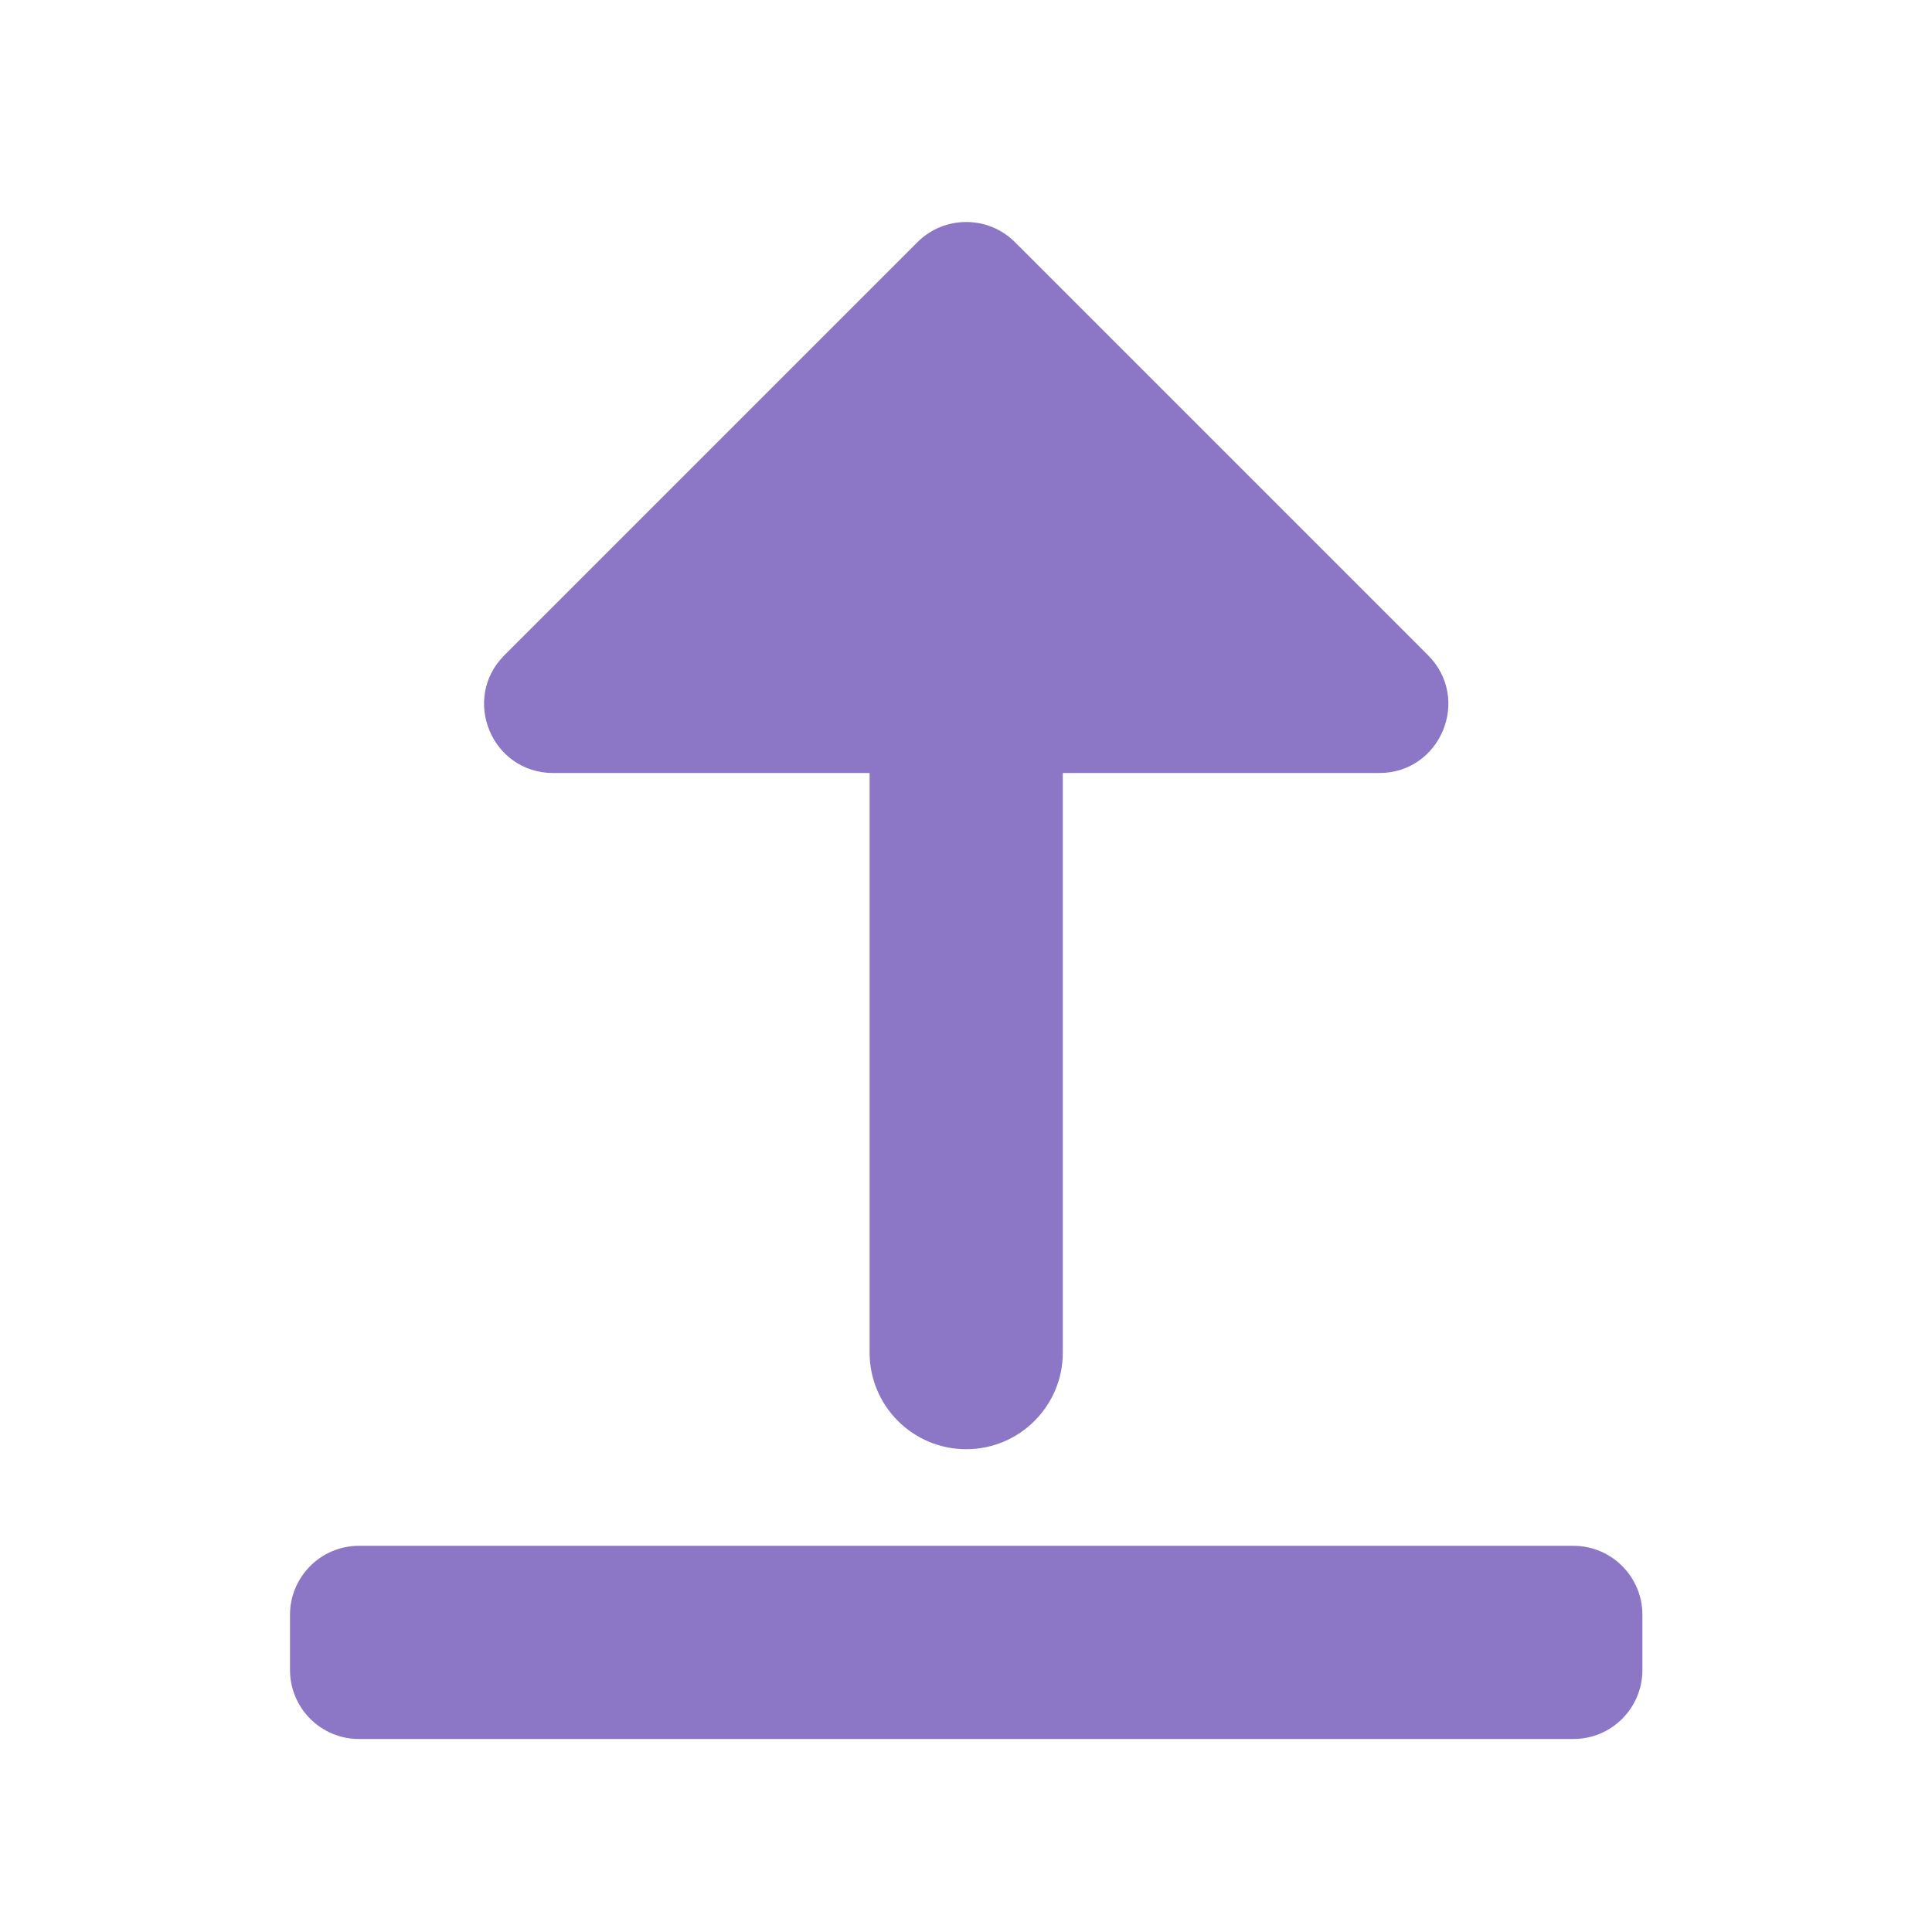 <svg width="28" height="28" viewBox="0 0 28 28" fill="none" xmlns="http://www.w3.org/2000/svg">
<path fill-rule="evenodd" clip-rule="evenodd" d="M5.203 25.203C4.651 25.203 4.203 24.755 4.203 24.203V23.403C4.203 22.851 4.651 22.403 5.203 22.403L22.803 22.403C23.355 22.403 23.803 22.851 23.803 23.403V24.203C23.803 24.755 23.355 25.203 22.803 25.203L5.203 25.203ZM15.403 19.603C15.403 20.376 14.776 21.003 14.003 21.003C13.23 21.003 12.603 20.376 12.603 19.603L12.603 11.203H8.017C7.126 11.203 6.68 10.126 7.31 9.496L13.296 3.51C13.687 3.12 14.32 3.12 14.71 3.51L20.696 9.496C21.326 10.126 20.88 11.203 19.989 11.203H15.403L15.403 19.603Z" fill="#8C76C6"/>
</svg>
